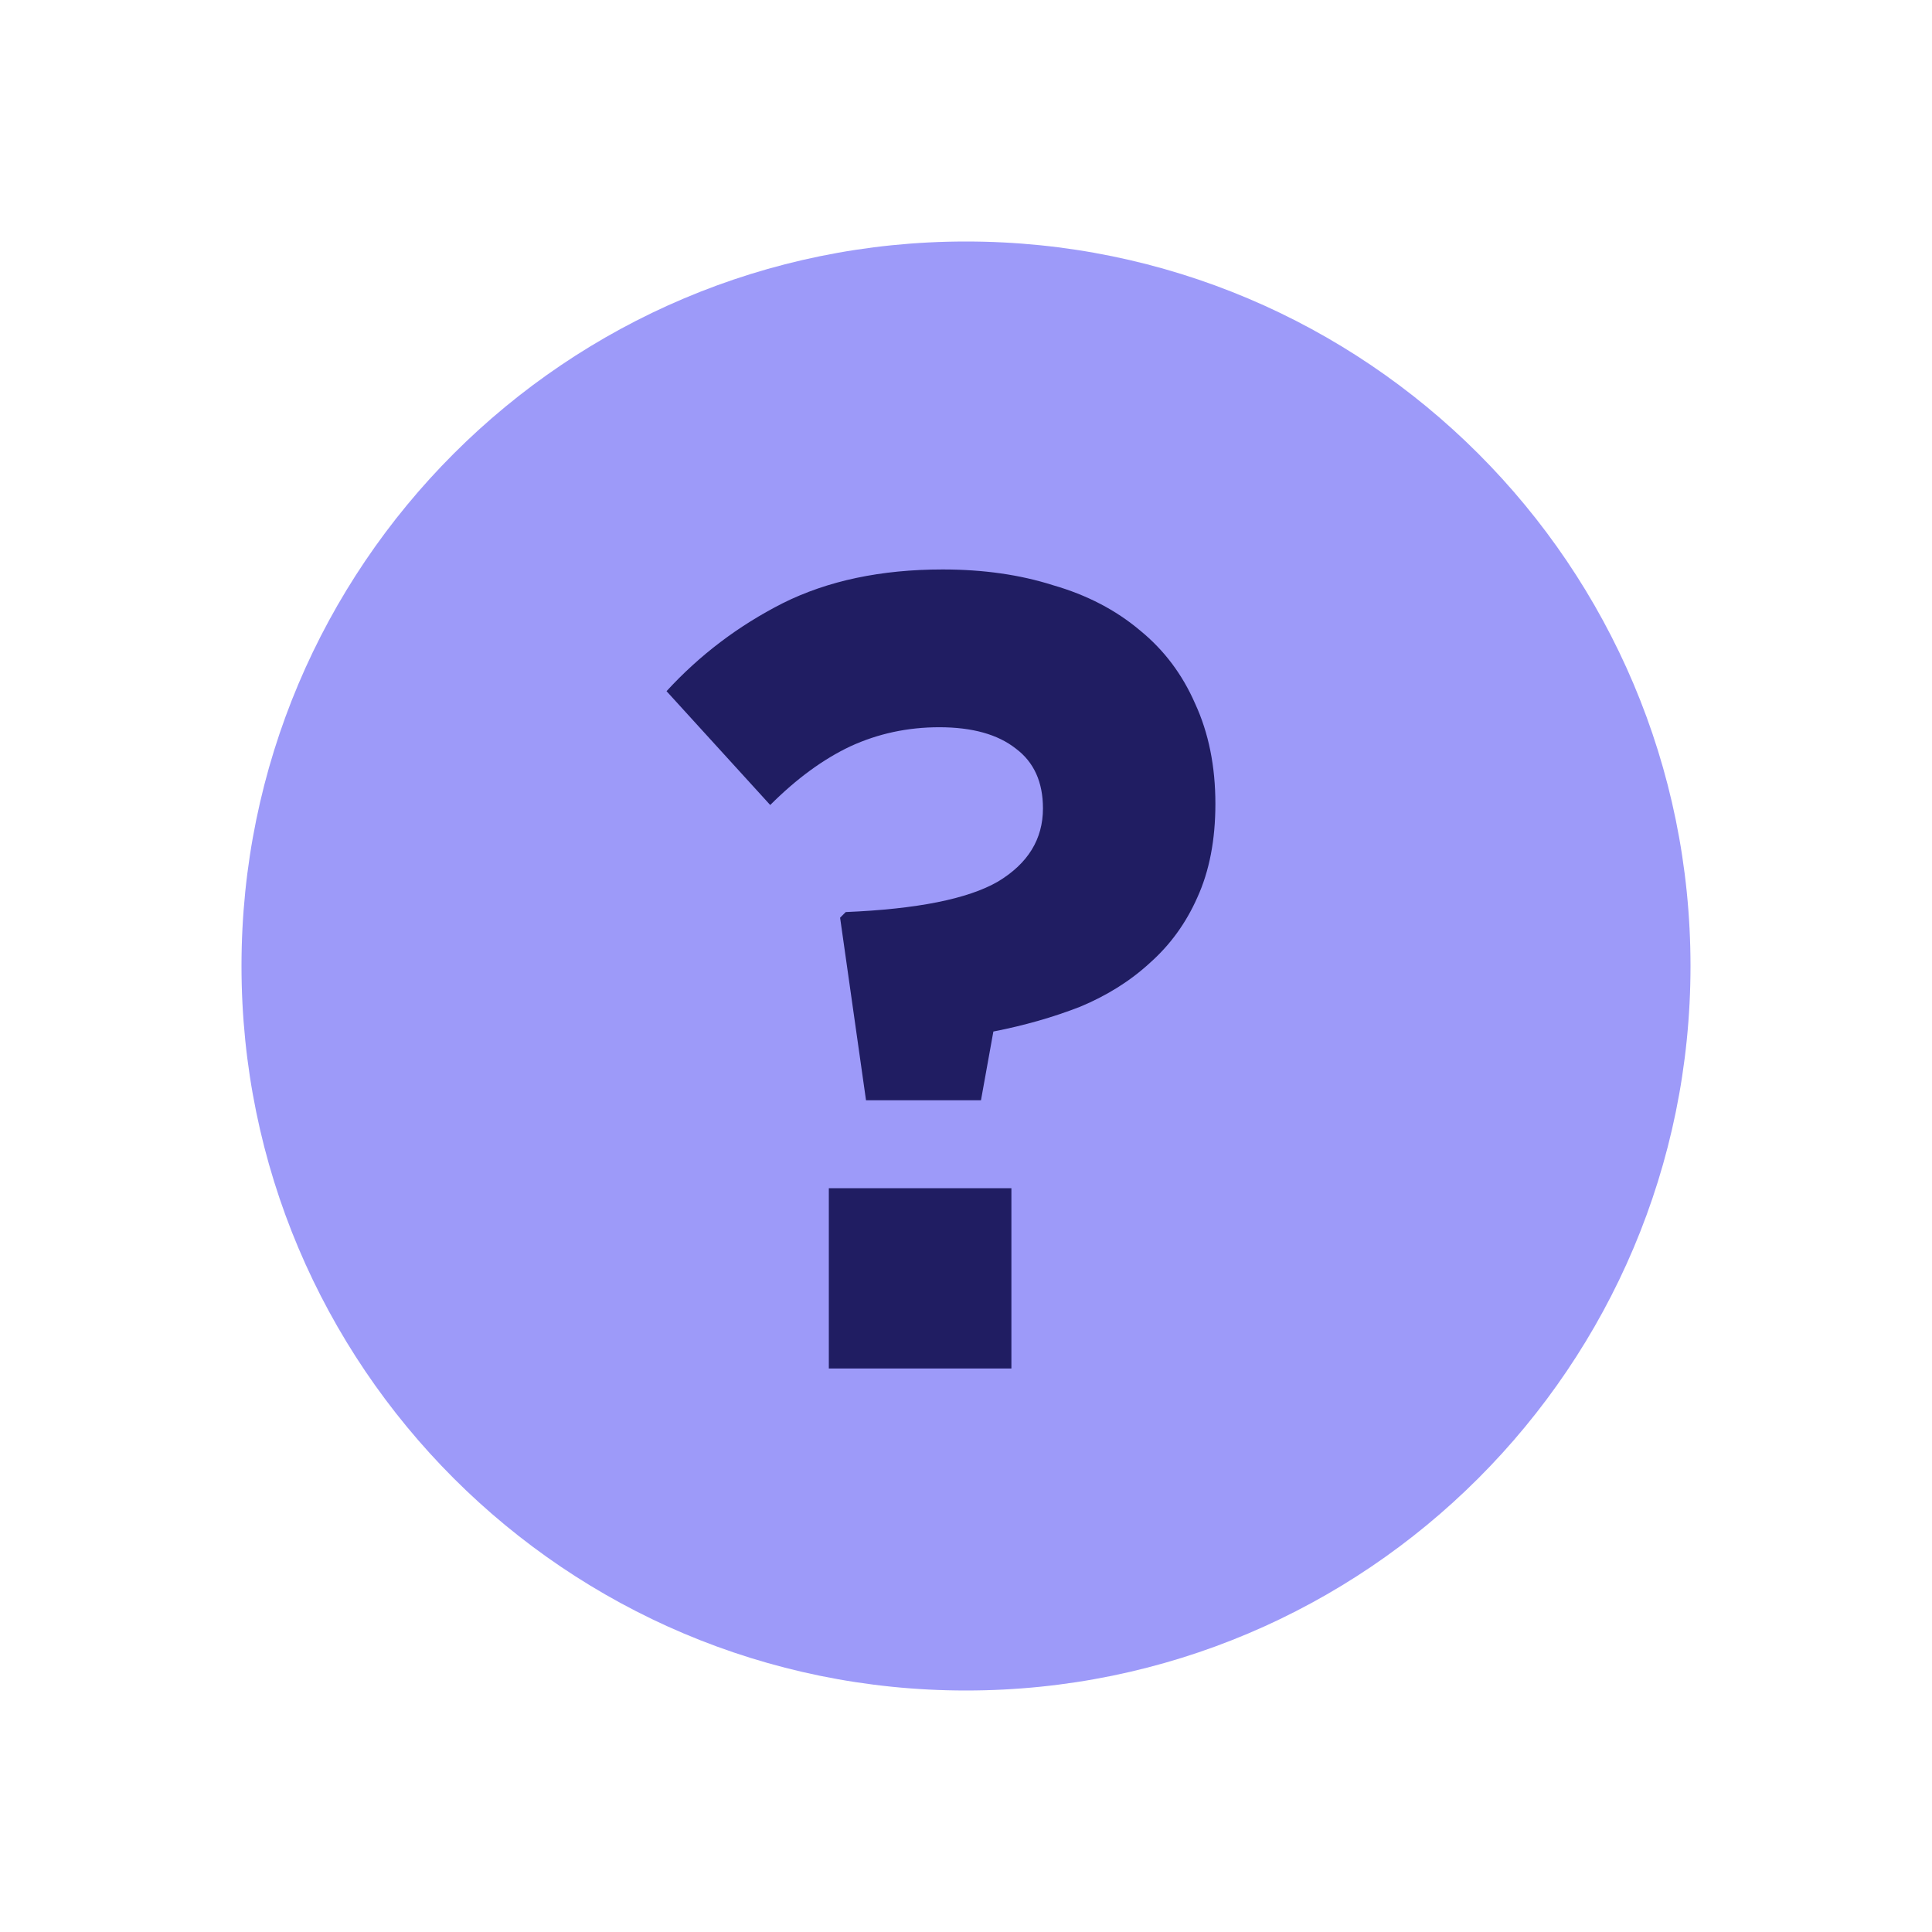 <svg width="24" height="24" viewBox="0 0 24 24" fill="none" xmlns="http://www.w3.org/2000/svg">
<path d="M21 12C21 16.971 16.971 21 12 21C7.029 21 3 16.971 3 12C3 7.029 7.029 3 12 3C16.971 3 21 7.029 21 12Z" fill="#9D9AF9"/>
<path d="M10.506 11.33C11.393 11.293 12.023 11.167 12.396 10.952C12.769 10.728 12.956 10.425 12.956 10.042C12.956 9.715 12.844 9.468 12.62 9.3C12.396 9.123 12.079 9.034 11.668 9.034C11.276 9.034 10.907 9.113 10.562 9.272C10.226 9.431 9.895 9.673 9.568 10L8.28 8.586C8.691 8.138 9.171 7.774 9.722 7.494C10.282 7.214 10.945 7.074 11.71 7.074C12.214 7.074 12.671 7.139 13.082 7.27C13.502 7.391 13.861 7.578 14.16 7.83C14.459 8.073 14.687 8.376 14.846 8.74C15.014 9.104 15.098 9.519 15.098 9.986C15.098 10.434 15.023 10.821 14.874 11.148C14.734 11.465 14.538 11.736 14.286 11.96C14.043 12.184 13.754 12.366 13.418 12.506C13.082 12.637 12.723 12.739 12.34 12.814L12.186 13.668H10.758L10.436 11.4L10.506 11.33ZM12.564 17H10.296V14.76H12.564V17Z" fill="#201D62"/>
</svg>

